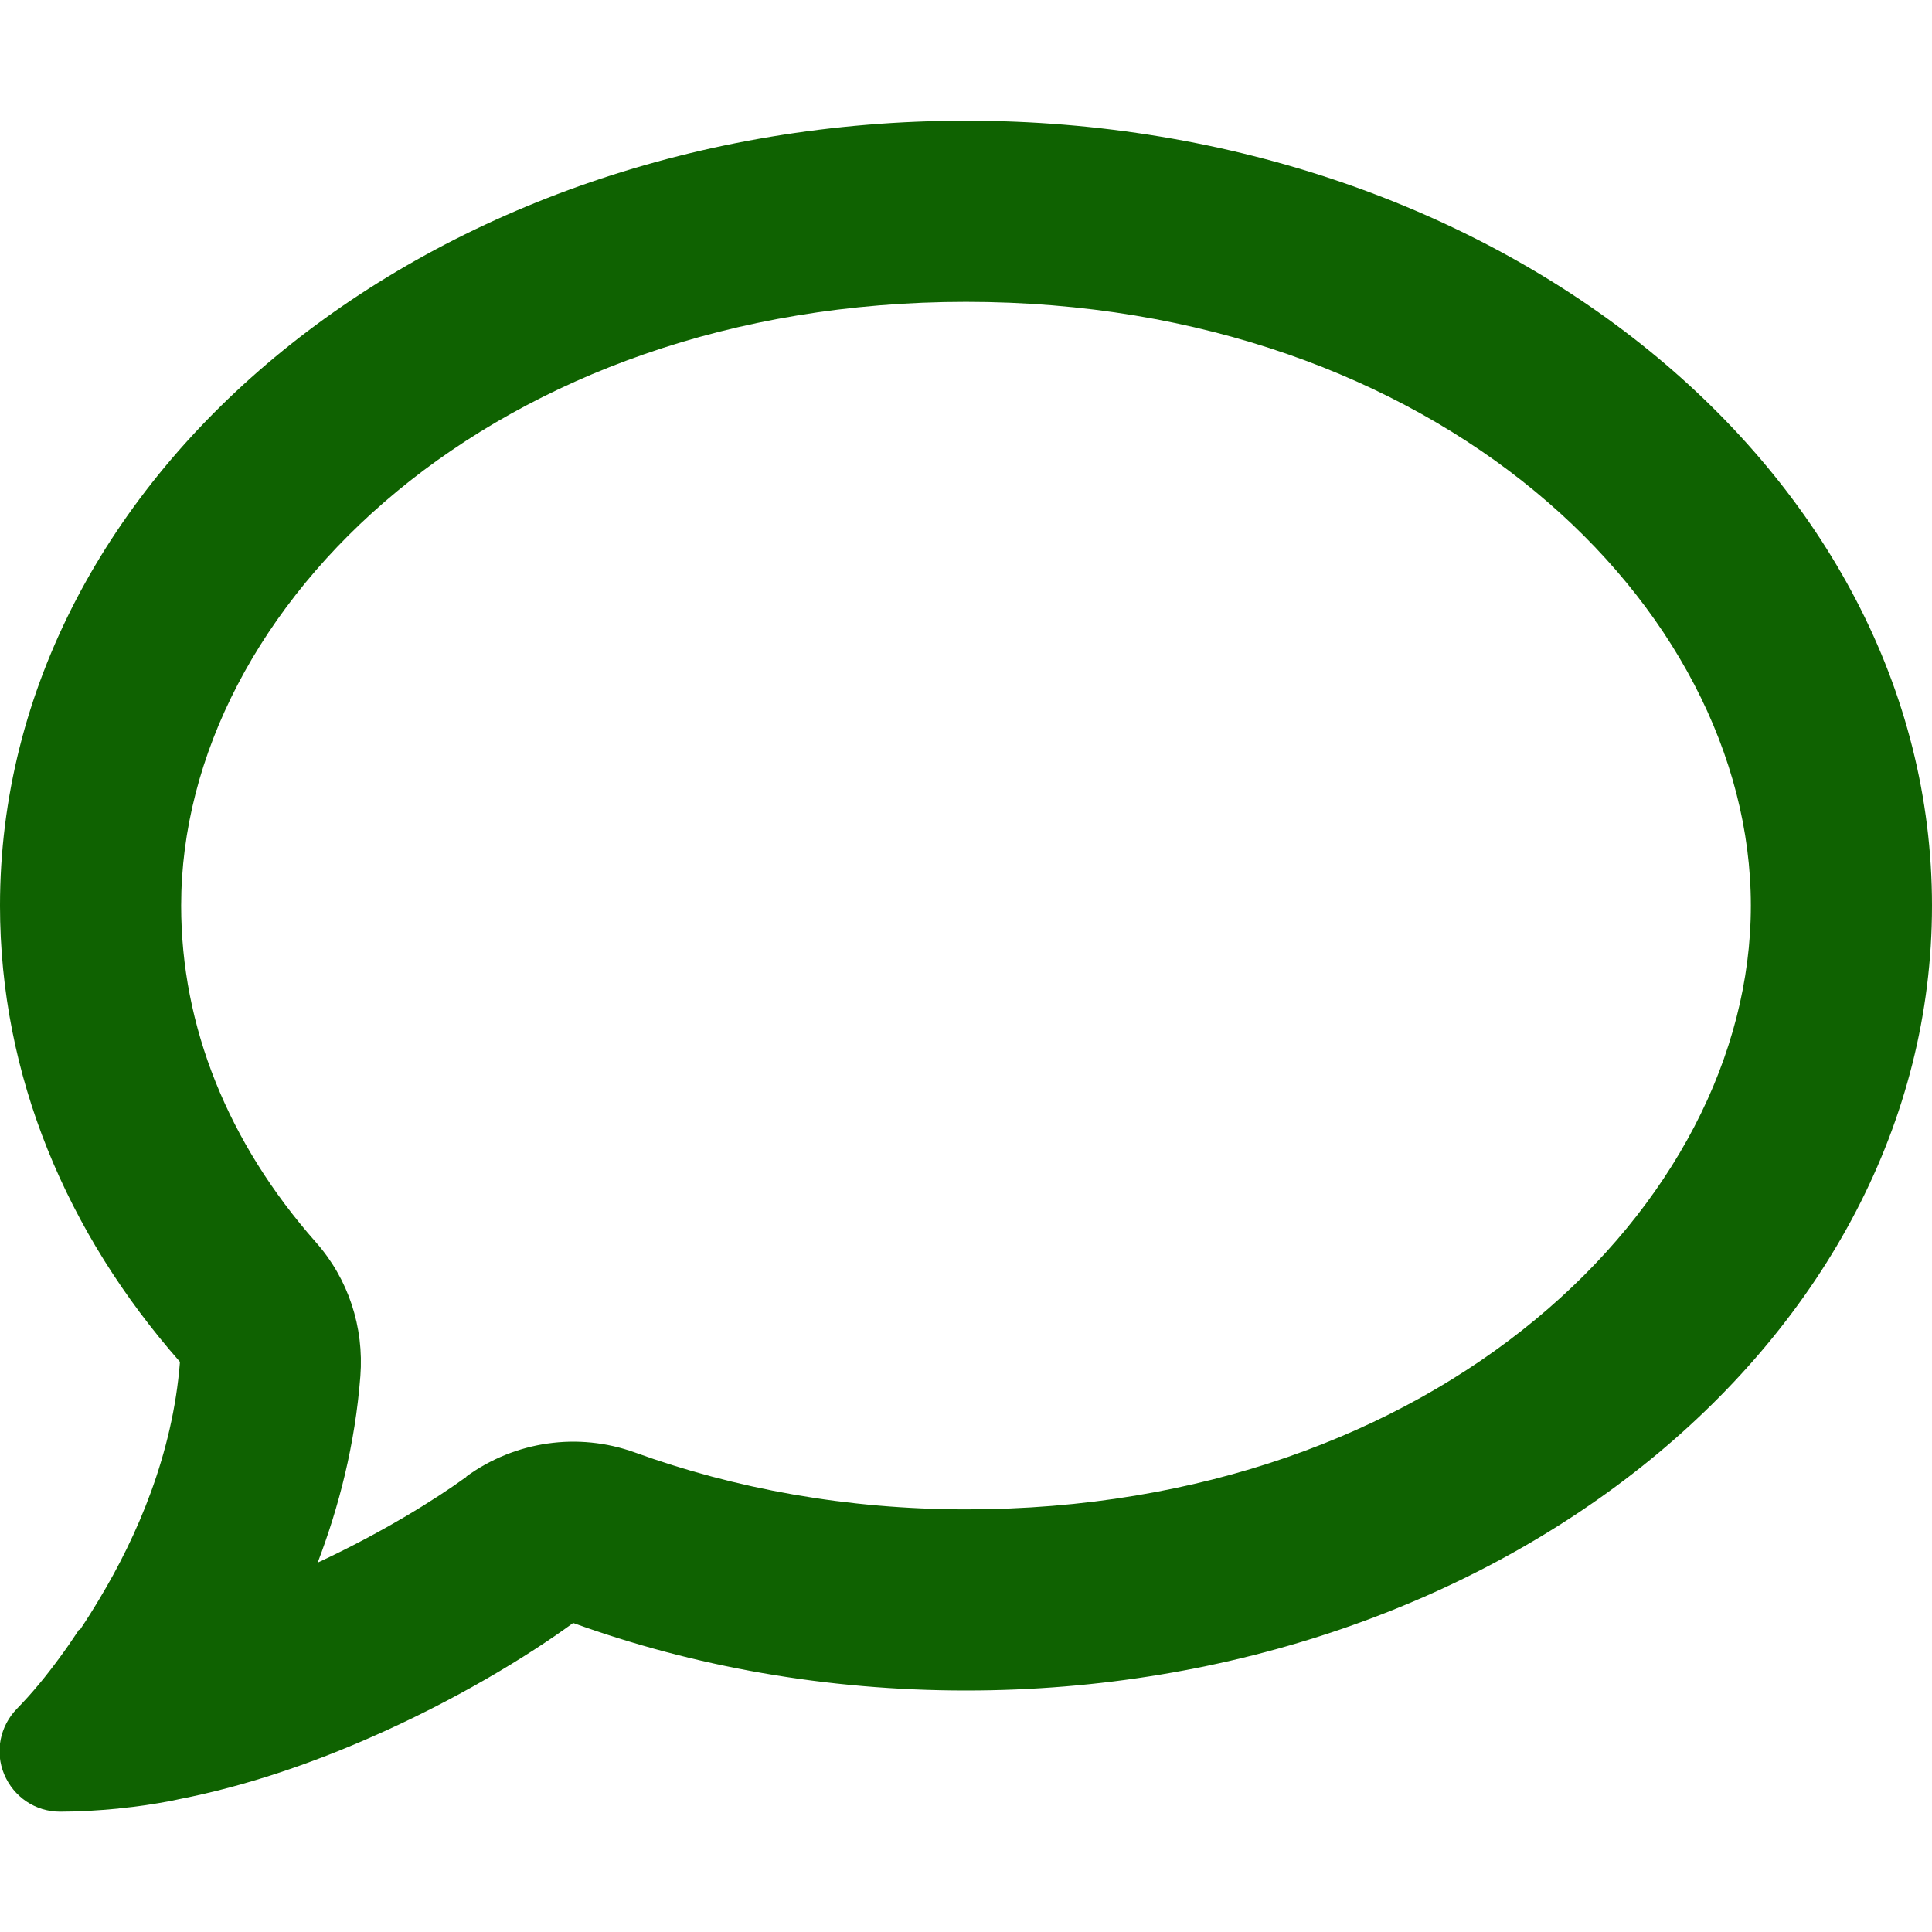 <svg width="21" height="21" viewBox="0 0 21 21" fill="none" xmlns="http://www.w3.org/2000/svg">
<path d="M5.069 16.049C5.599 15.664 6.284 15.565 6.899 15.787C7.986 16.181 9.204 16.406 10.5 16.406C15.615 16.406 19.031 13.104 19.031 9.844C19.031 6.583 15.615 3.281 10.5 3.281C5.385 3.281 1.969 6.583 1.969 9.844C1.969 11.156 2.477 12.419 3.433 13.502C3.786 13.9 3.958 14.425 3.917 14.958C3.86 15.701 3.683 16.382 3.453 16.985C4.151 16.66 4.729 16.3 5.069 16.053V16.049ZM0.869 17.715C0.943 17.604 1.013 17.493 1.079 17.382C1.489 16.702 1.878 15.807 1.956 14.803C0.726 13.404 -5.32093e-05 11.694 -5.32093e-05 9.844C-5.32093e-05 5.131 4.7 1.312 10.5 1.312C16.3 1.312 21 5.131 21 9.844C21 14.556 16.3 18.375 10.5 18.375C8.978 18.375 7.535 18.113 6.23 17.641C5.742 17.998 4.946 18.486 4.003 18.896C3.384 19.167 2.678 19.413 1.948 19.556C1.915 19.564 1.883 19.569 1.85 19.577C1.669 19.61 1.493 19.638 1.308 19.655C1.3 19.655 1.288 19.659 1.28 19.659C1.07 19.679 0.861 19.692 0.652 19.692C0.385 19.692 0.148 19.532 0.045 19.285C-0.057 19.04 -5.32176e-05 18.761 0.185 18.572C0.353 18.4 0.504 18.215 0.648 18.018C0.718 17.924 0.783 17.829 0.845 17.735L0.857 17.715H0.869Z" fill="#0F6201"/>
</svg>
